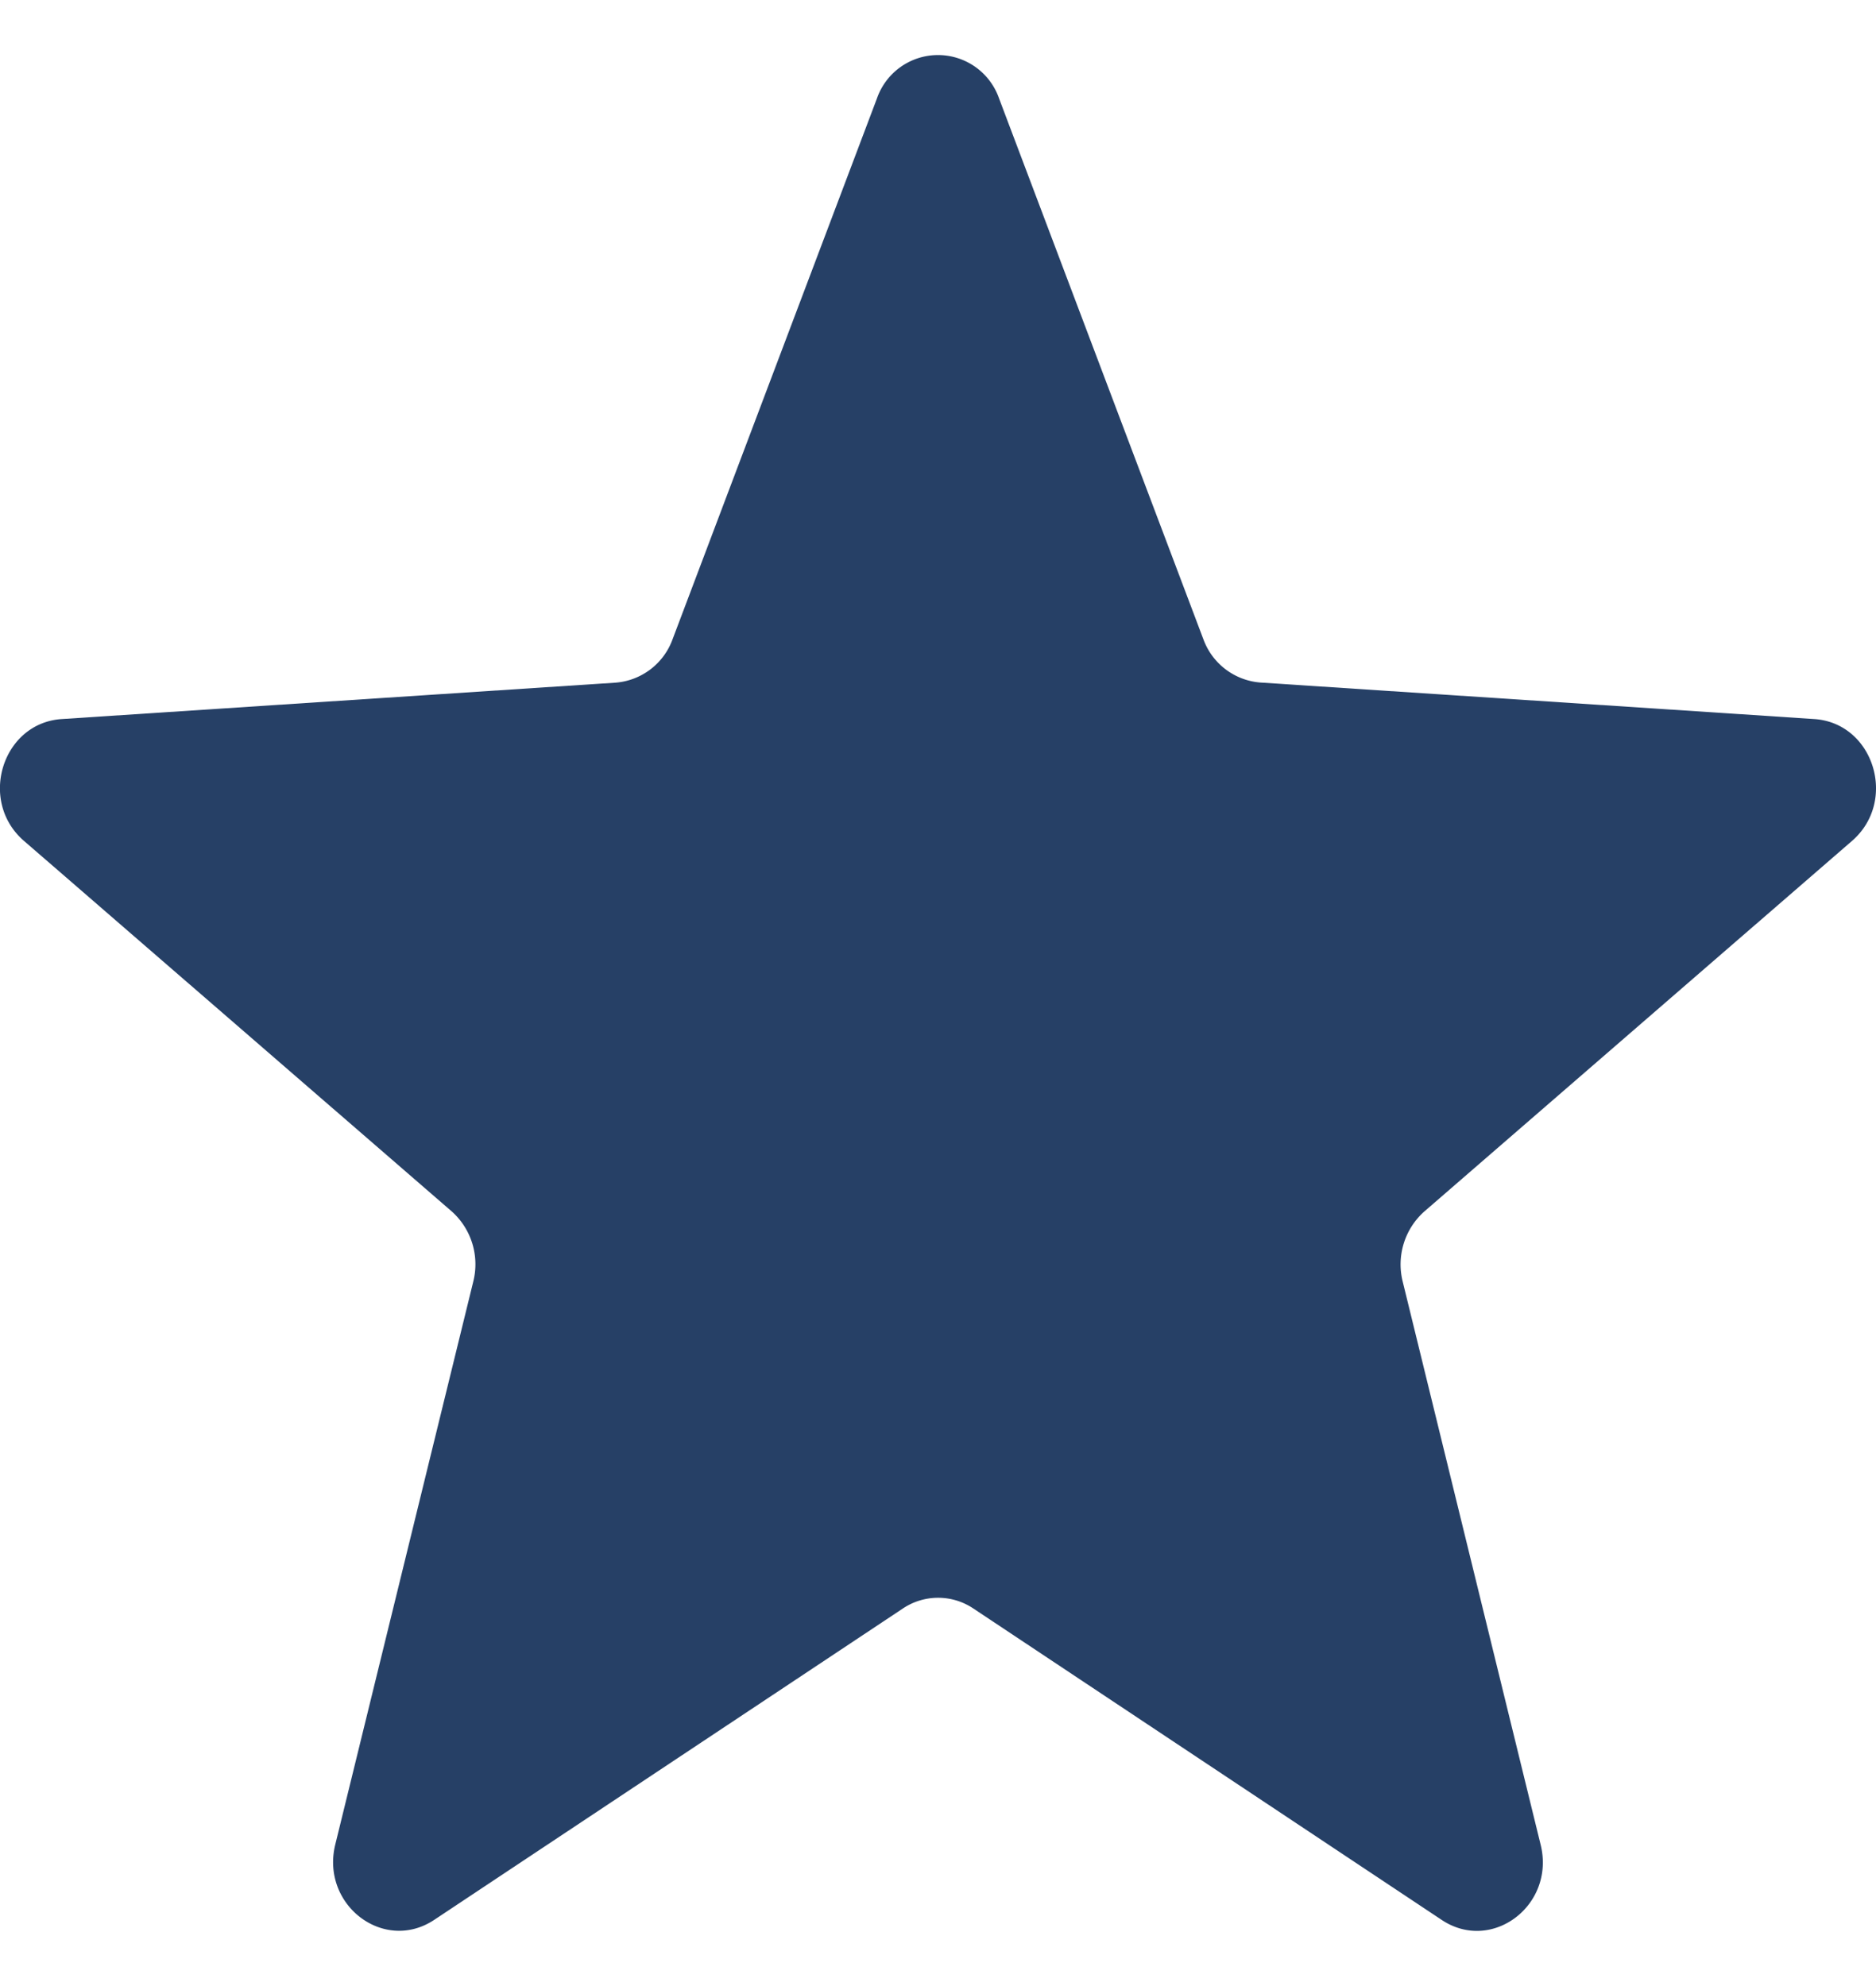 <svg width="17" height="18" fill="none" xmlns="http://www.w3.org/2000/svg"><path d="M7.946.894a.586.586 0 011.108 0l1.851 4.9a.599.599 0 00.517.392l5.019.331c.539.036.758.743.342 1.104l-3.875 3.358a.642.642 0 00-.197.636l1.25 5.104c.135.547-.44.985-.896.682L8.82 14.578a.573.573 0 00-.638 0L3.935 17.4c-.456.303-1.03-.135-.897-.682l1.251-5.104a.642.642 0 00-.197-.636L.217 7.621C-.2 7.26.02 6.553.559 6.517l5.02-.33a.599.599 0 00.516-.394L7.946.894z" fill="#264066"/></svg>